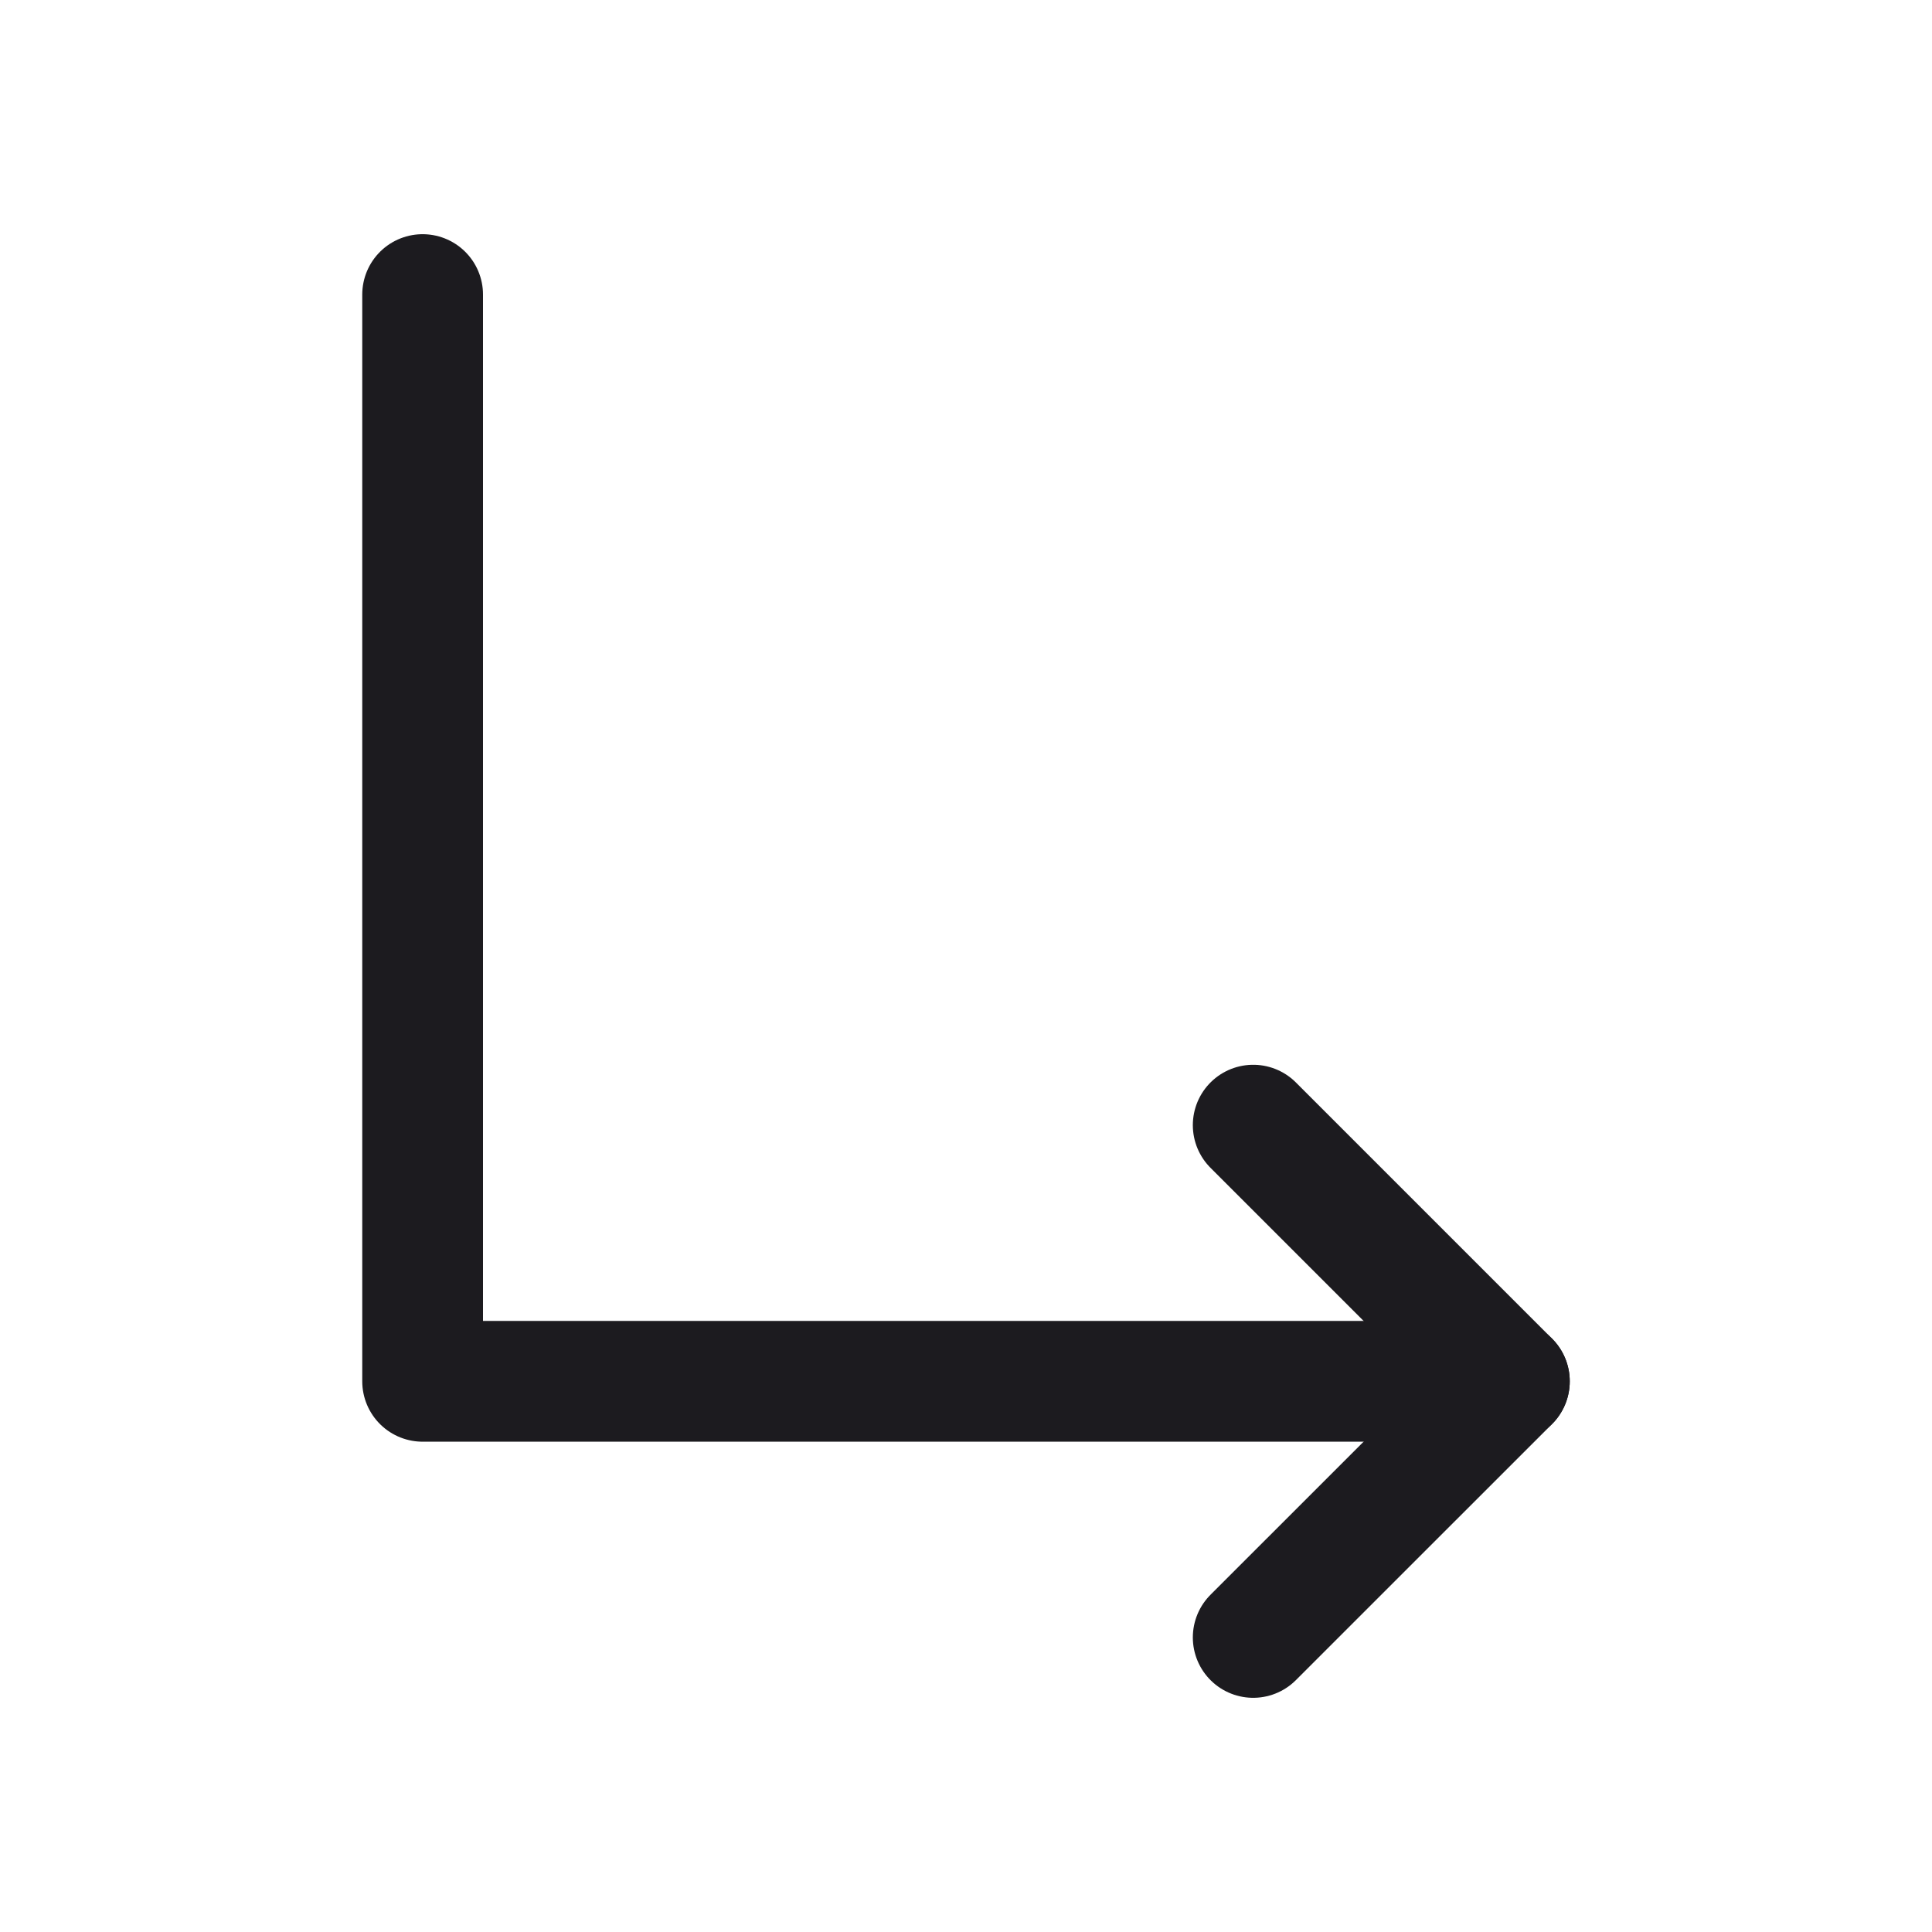 <svg xmlns="http://www.w3.org/2000/svg" width="32" height="32" fill="none"><path stroke="#1C1B1F" stroke-linecap="round" stroke-linejoin="round" stroke-width="2" d="M7 4.879v18h18"/><path stroke="#1C1B1F" stroke-linecap="round" stroke-linejoin="round" stroke-width="2" d="M20.757 18.636 25 22.879l-4.243 4.242"/></svg>